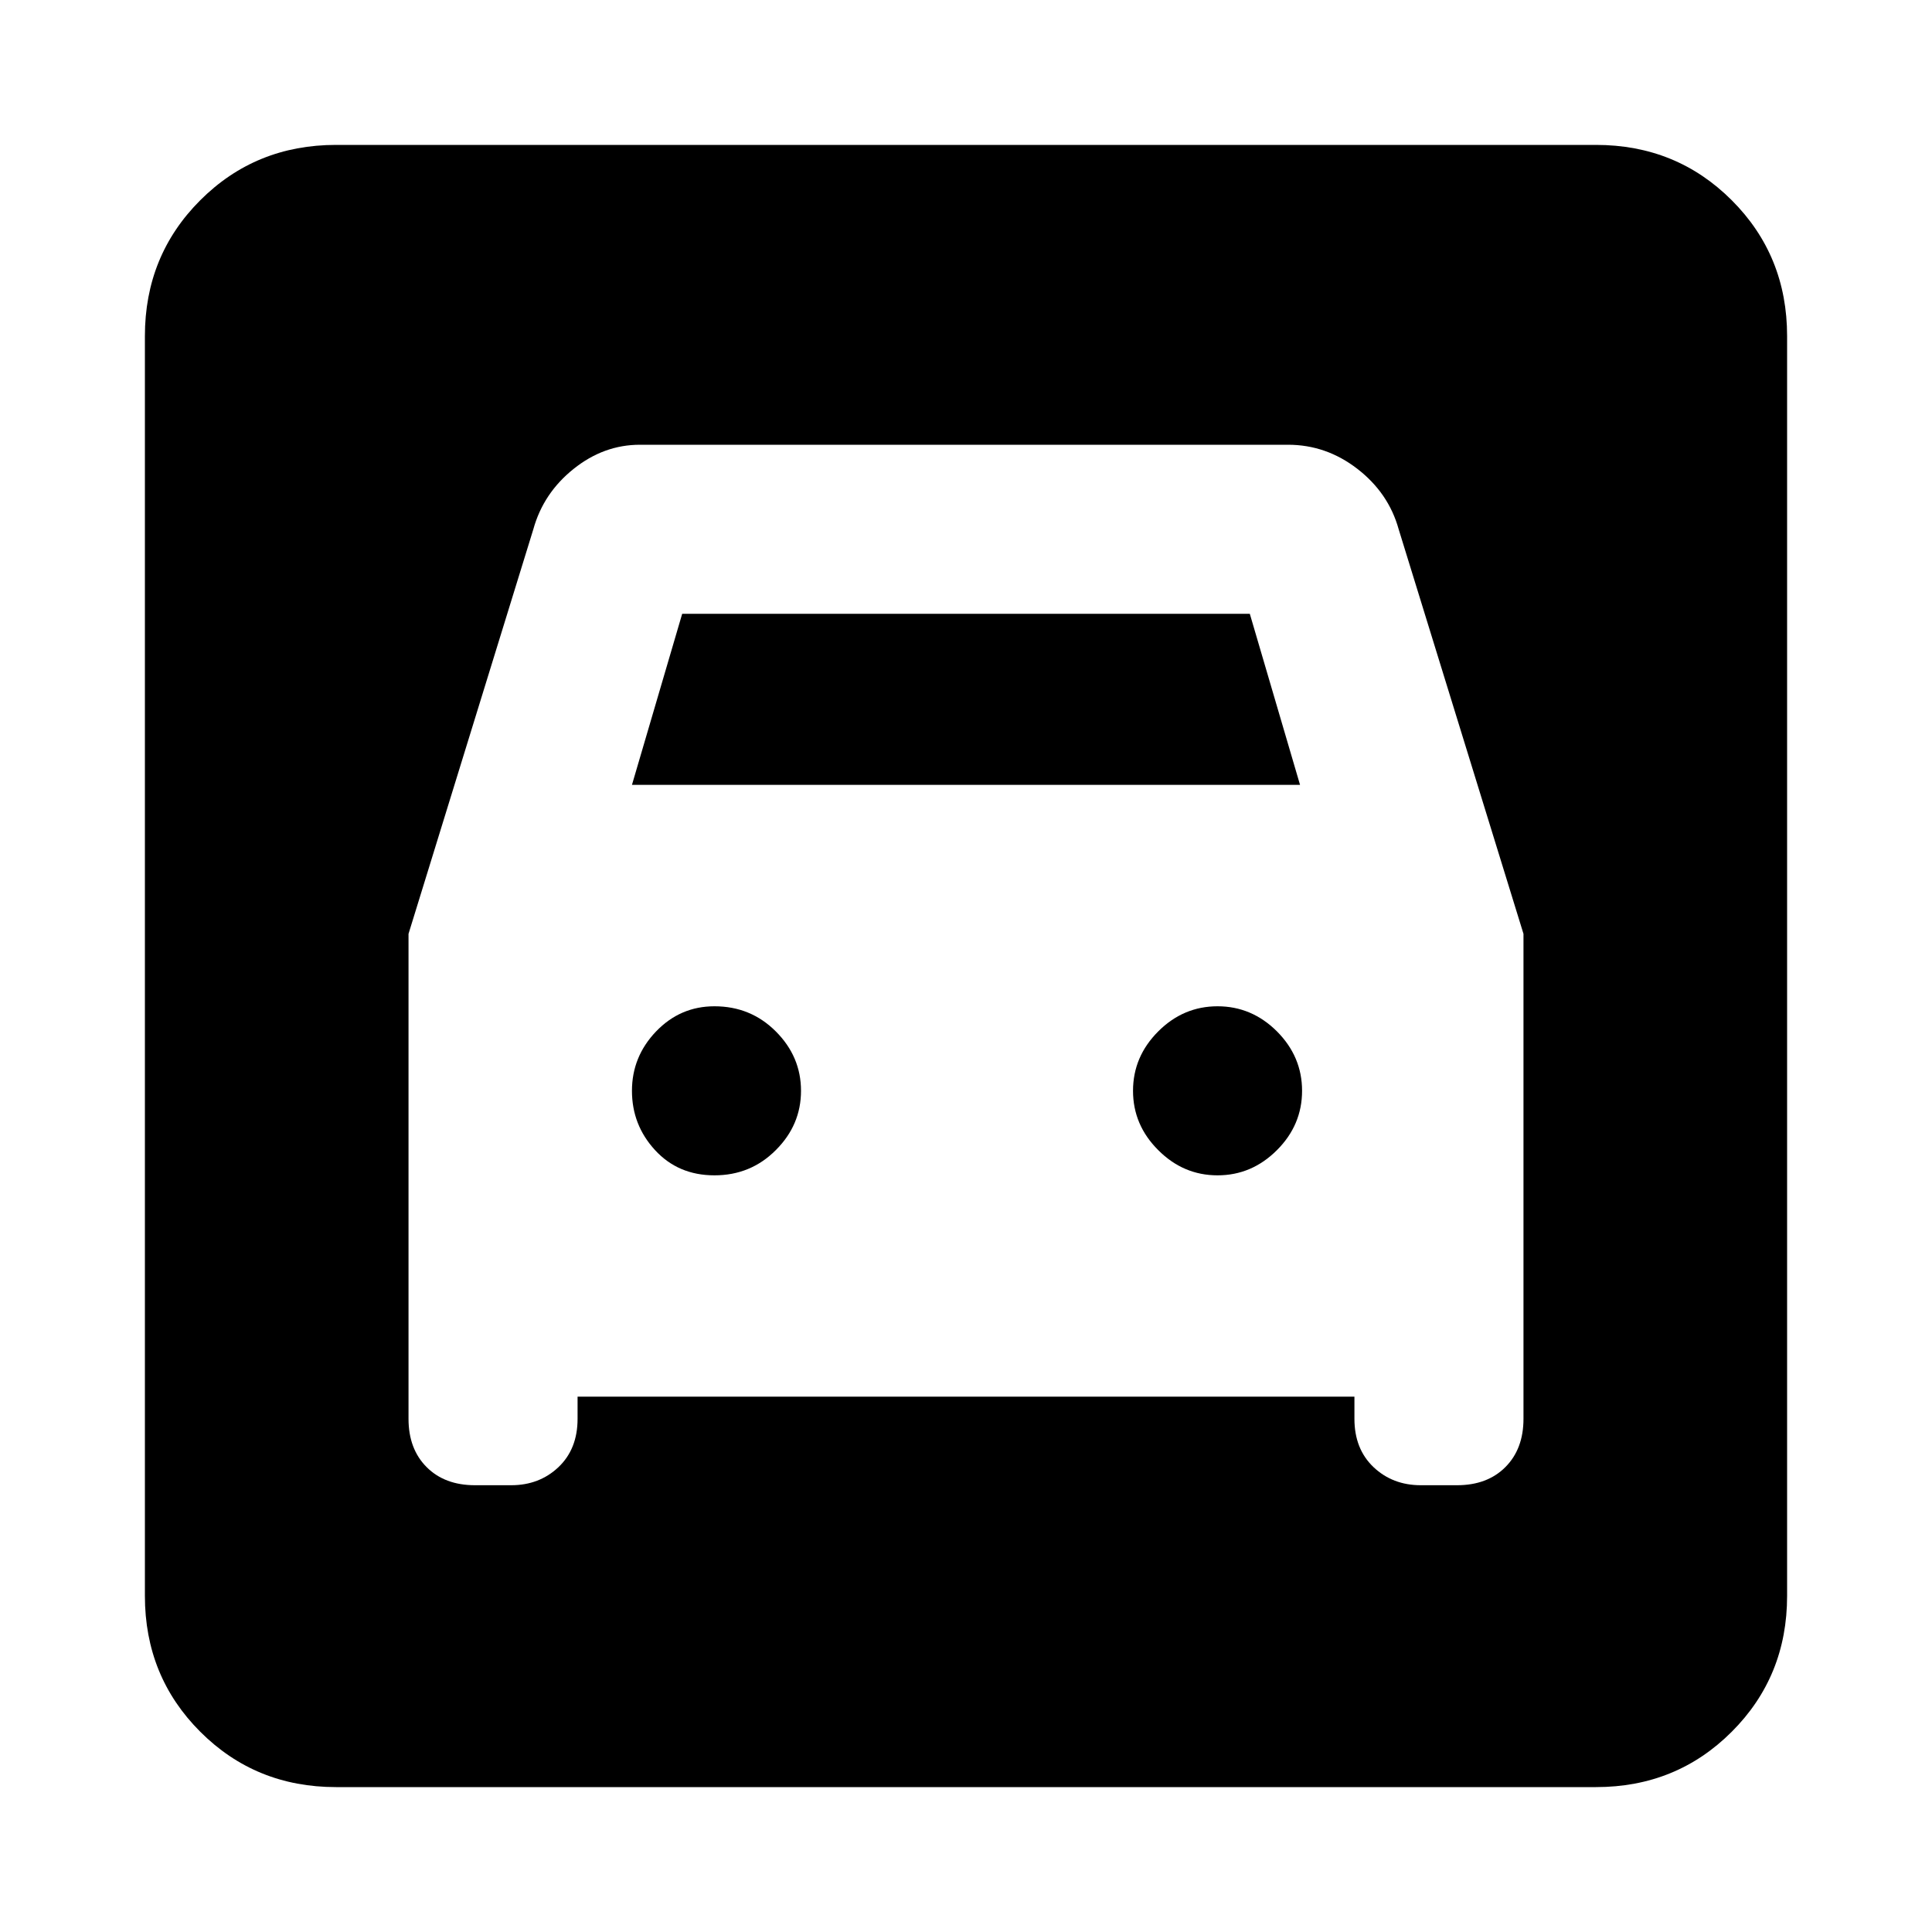 <svg xmlns="http://www.w3.org/2000/svg" viewBox="0 0 20 20"><path d="M3.479 18.5q-.833 0-1.406-.573T1.5 16.521V3.479q0-.833.573-1.406T3.479 1.5h13.042q.833 0 1.406.573t.573 1.406v13.042q0 .833-.573 1.406t-1.406.573Zm3.917-6.333q-.375 0-.615-.261-.239-.26-.239-.614t.25-.615q.25-.26.604-.26.375 0 .635.26.261.261.261.615t-.261.614q-.26.261-.635.261Zm5.208 0q-.354 0-.614-.261-.261-.26-.261-.614t.261-.615q.26-.26.614-.26t.615.26q.26.261.26.615t-.26.614q-.261.261-.615.261Zm-8.375-2.5v5.021q0 .312.188.5.187.187.5.187h.375q.291 0 .489-.187.198-.188.198-.5v-.23h8.042v.23q0 .312.198.5.198.187.489.187h.375q.313 0 .5-.187.188-.188.188-.5V9.667l-1.292-4.188q-.104-.375-.427-.625t-.719-.25H6.625q-.375 0-.687.25-.313.25-.417.625Zm2.313-1.542.52-1.771h5.876l.52 1.771Z"/></svg>
